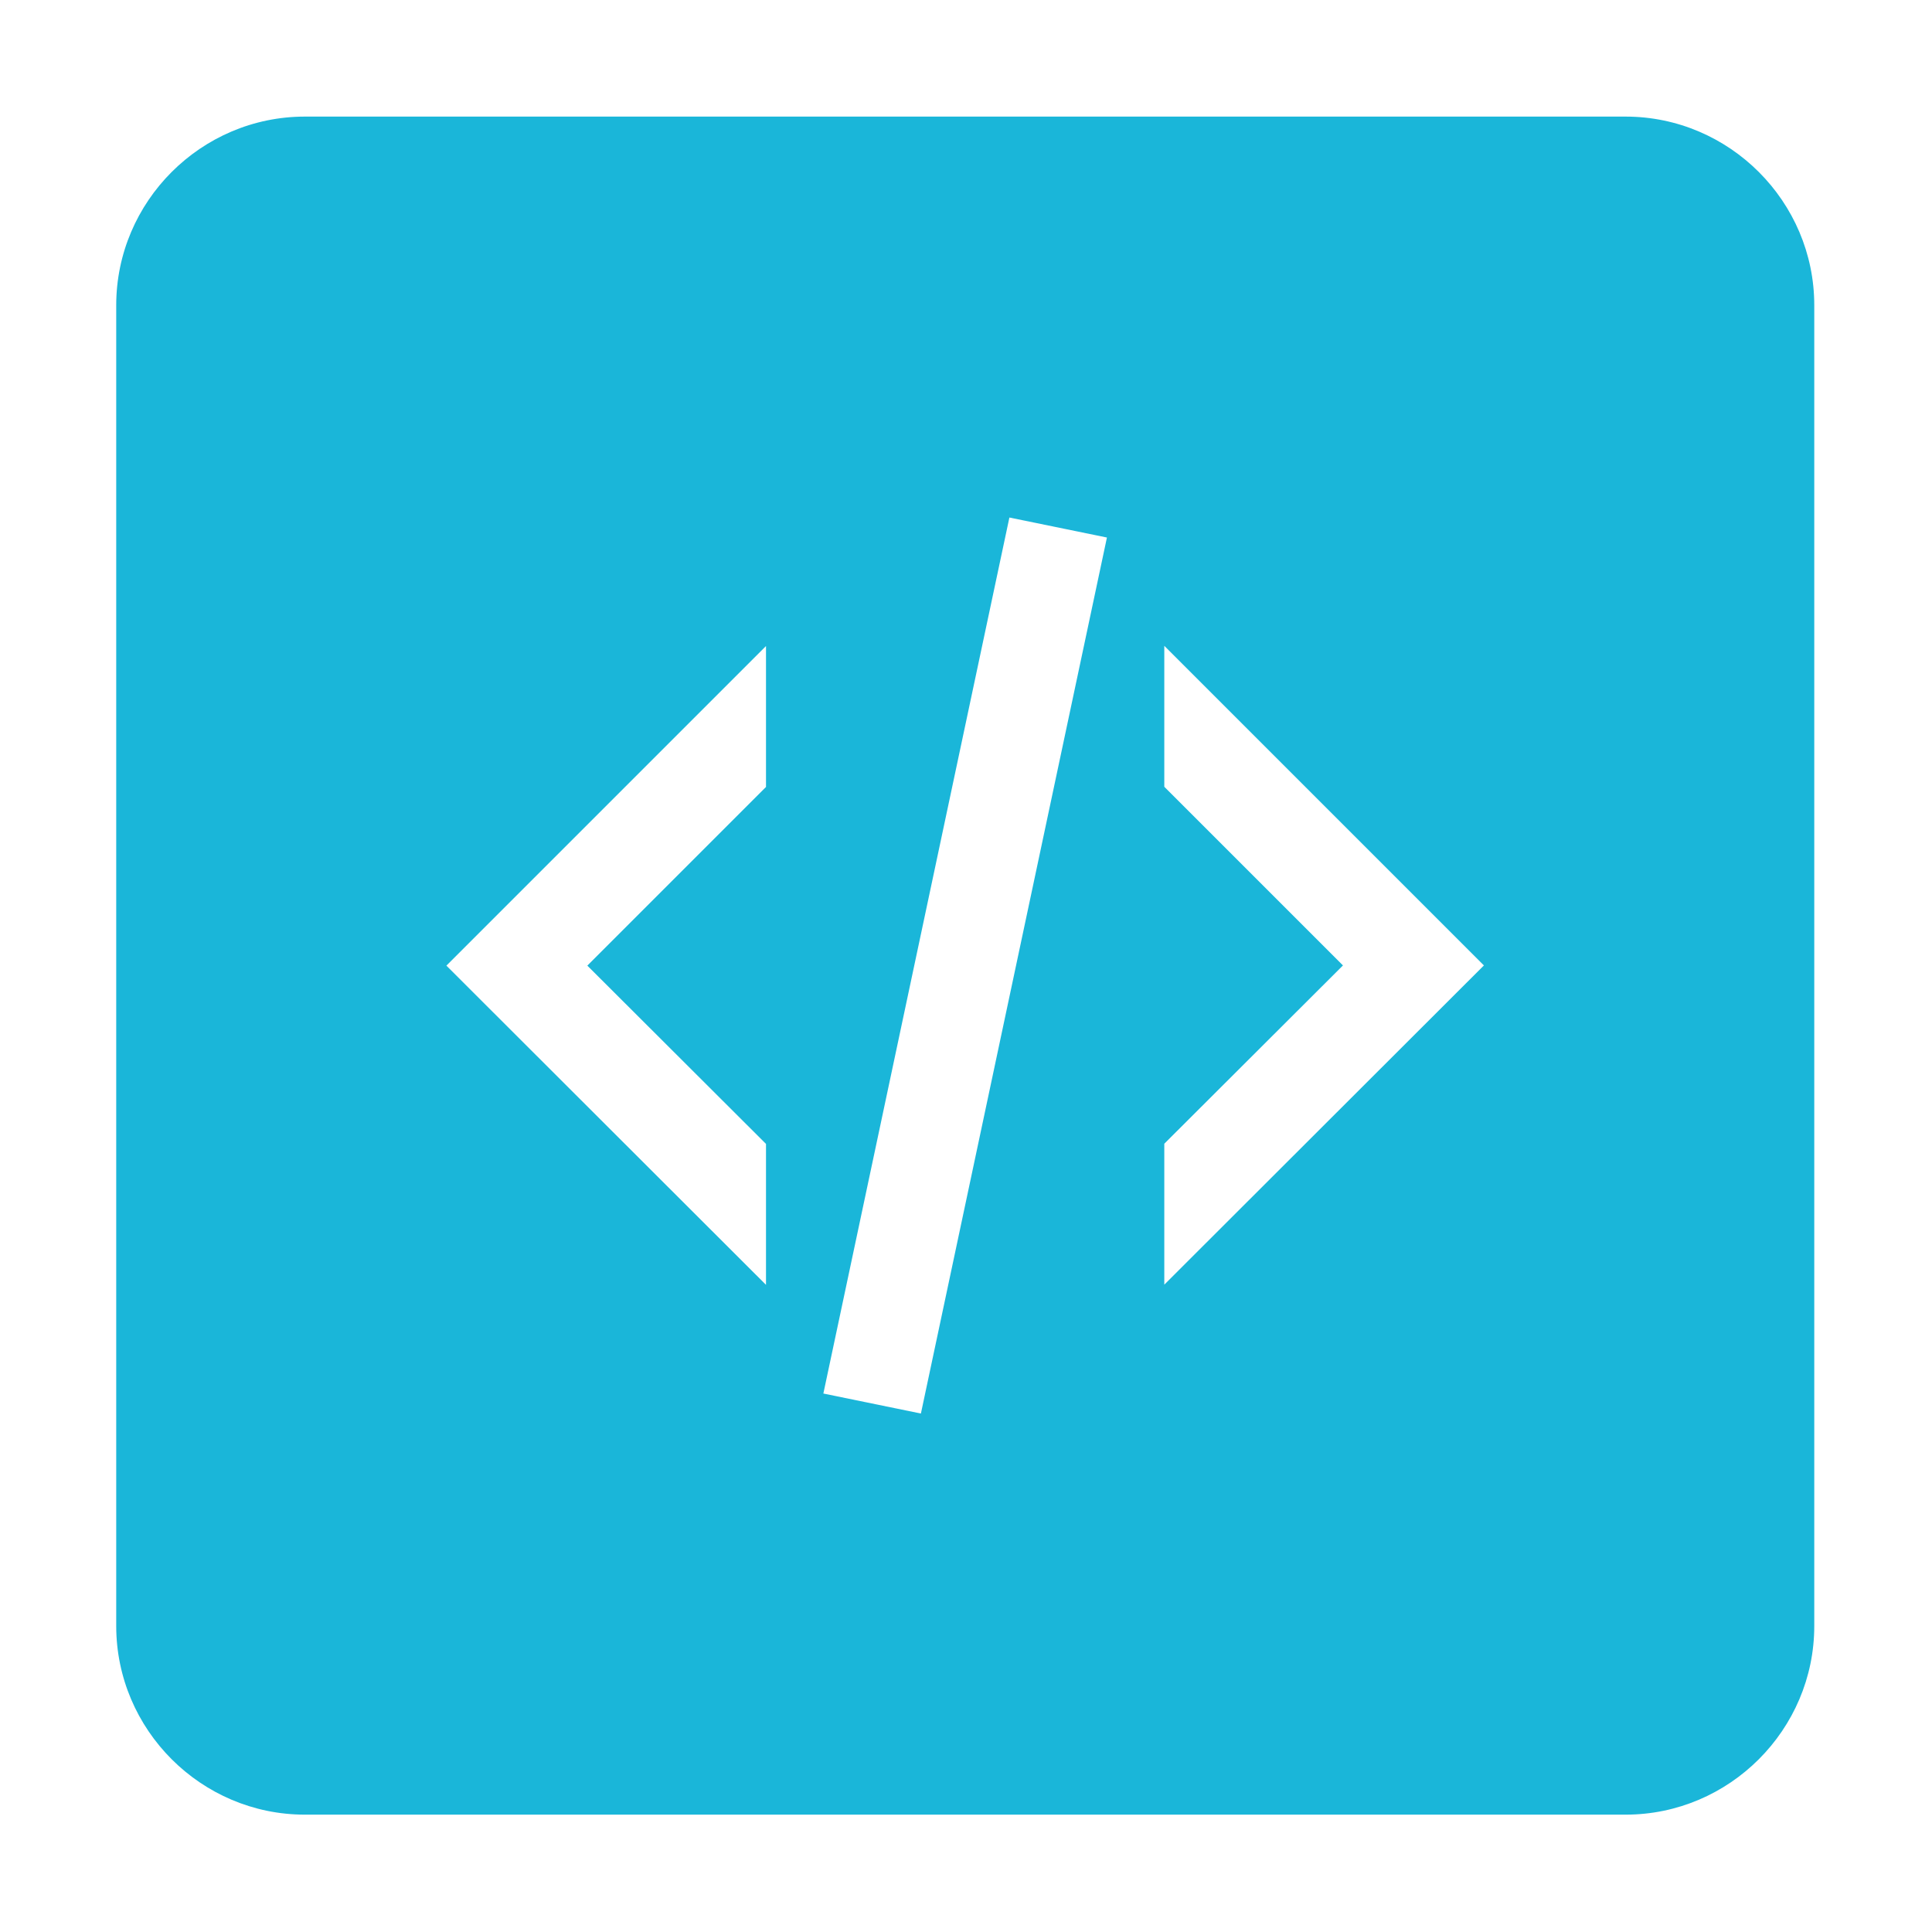 <?xml version="1.0" standalone="no"?><!DOCTYPE svg PUBLIC "-//W3C//DTD SVG 1.1//EN" "http://www.w3.org/Graphics/SVG/1.1/DTD/svg11.dtd"><svg t="1590892879499" class="icon" viewBox="0 0 1024 1024" version="1.1" xmlns="http://www.w3.org/2000/svg" p-id="50180" width="24" height="24" xmlns:xlink="http://www.w3.org/1999/xlink"><defs><style type="text/css"></style></defs><path d="M861.6 61.8h-700c-55 0-100 45-100 100v700c0 55 45 100 100 100h700c55 0 100-45 100-100v-700c0-55-45-100-100-100zM406 417.1l-94.7 94.7 94.7 94.5V681L236.6 511.8 406 342.4v74.7z m82.1 332.1l-51.7-10.6L535 274.3l51.7 10.6-98.6 464.3z m129-68.3v-74.7l94.7-94.5-94.7-94.7v-74.7l169.4 169.4-169.4 169.2z" fill="#1AB6D9" p-id="50181"></path></svg>
